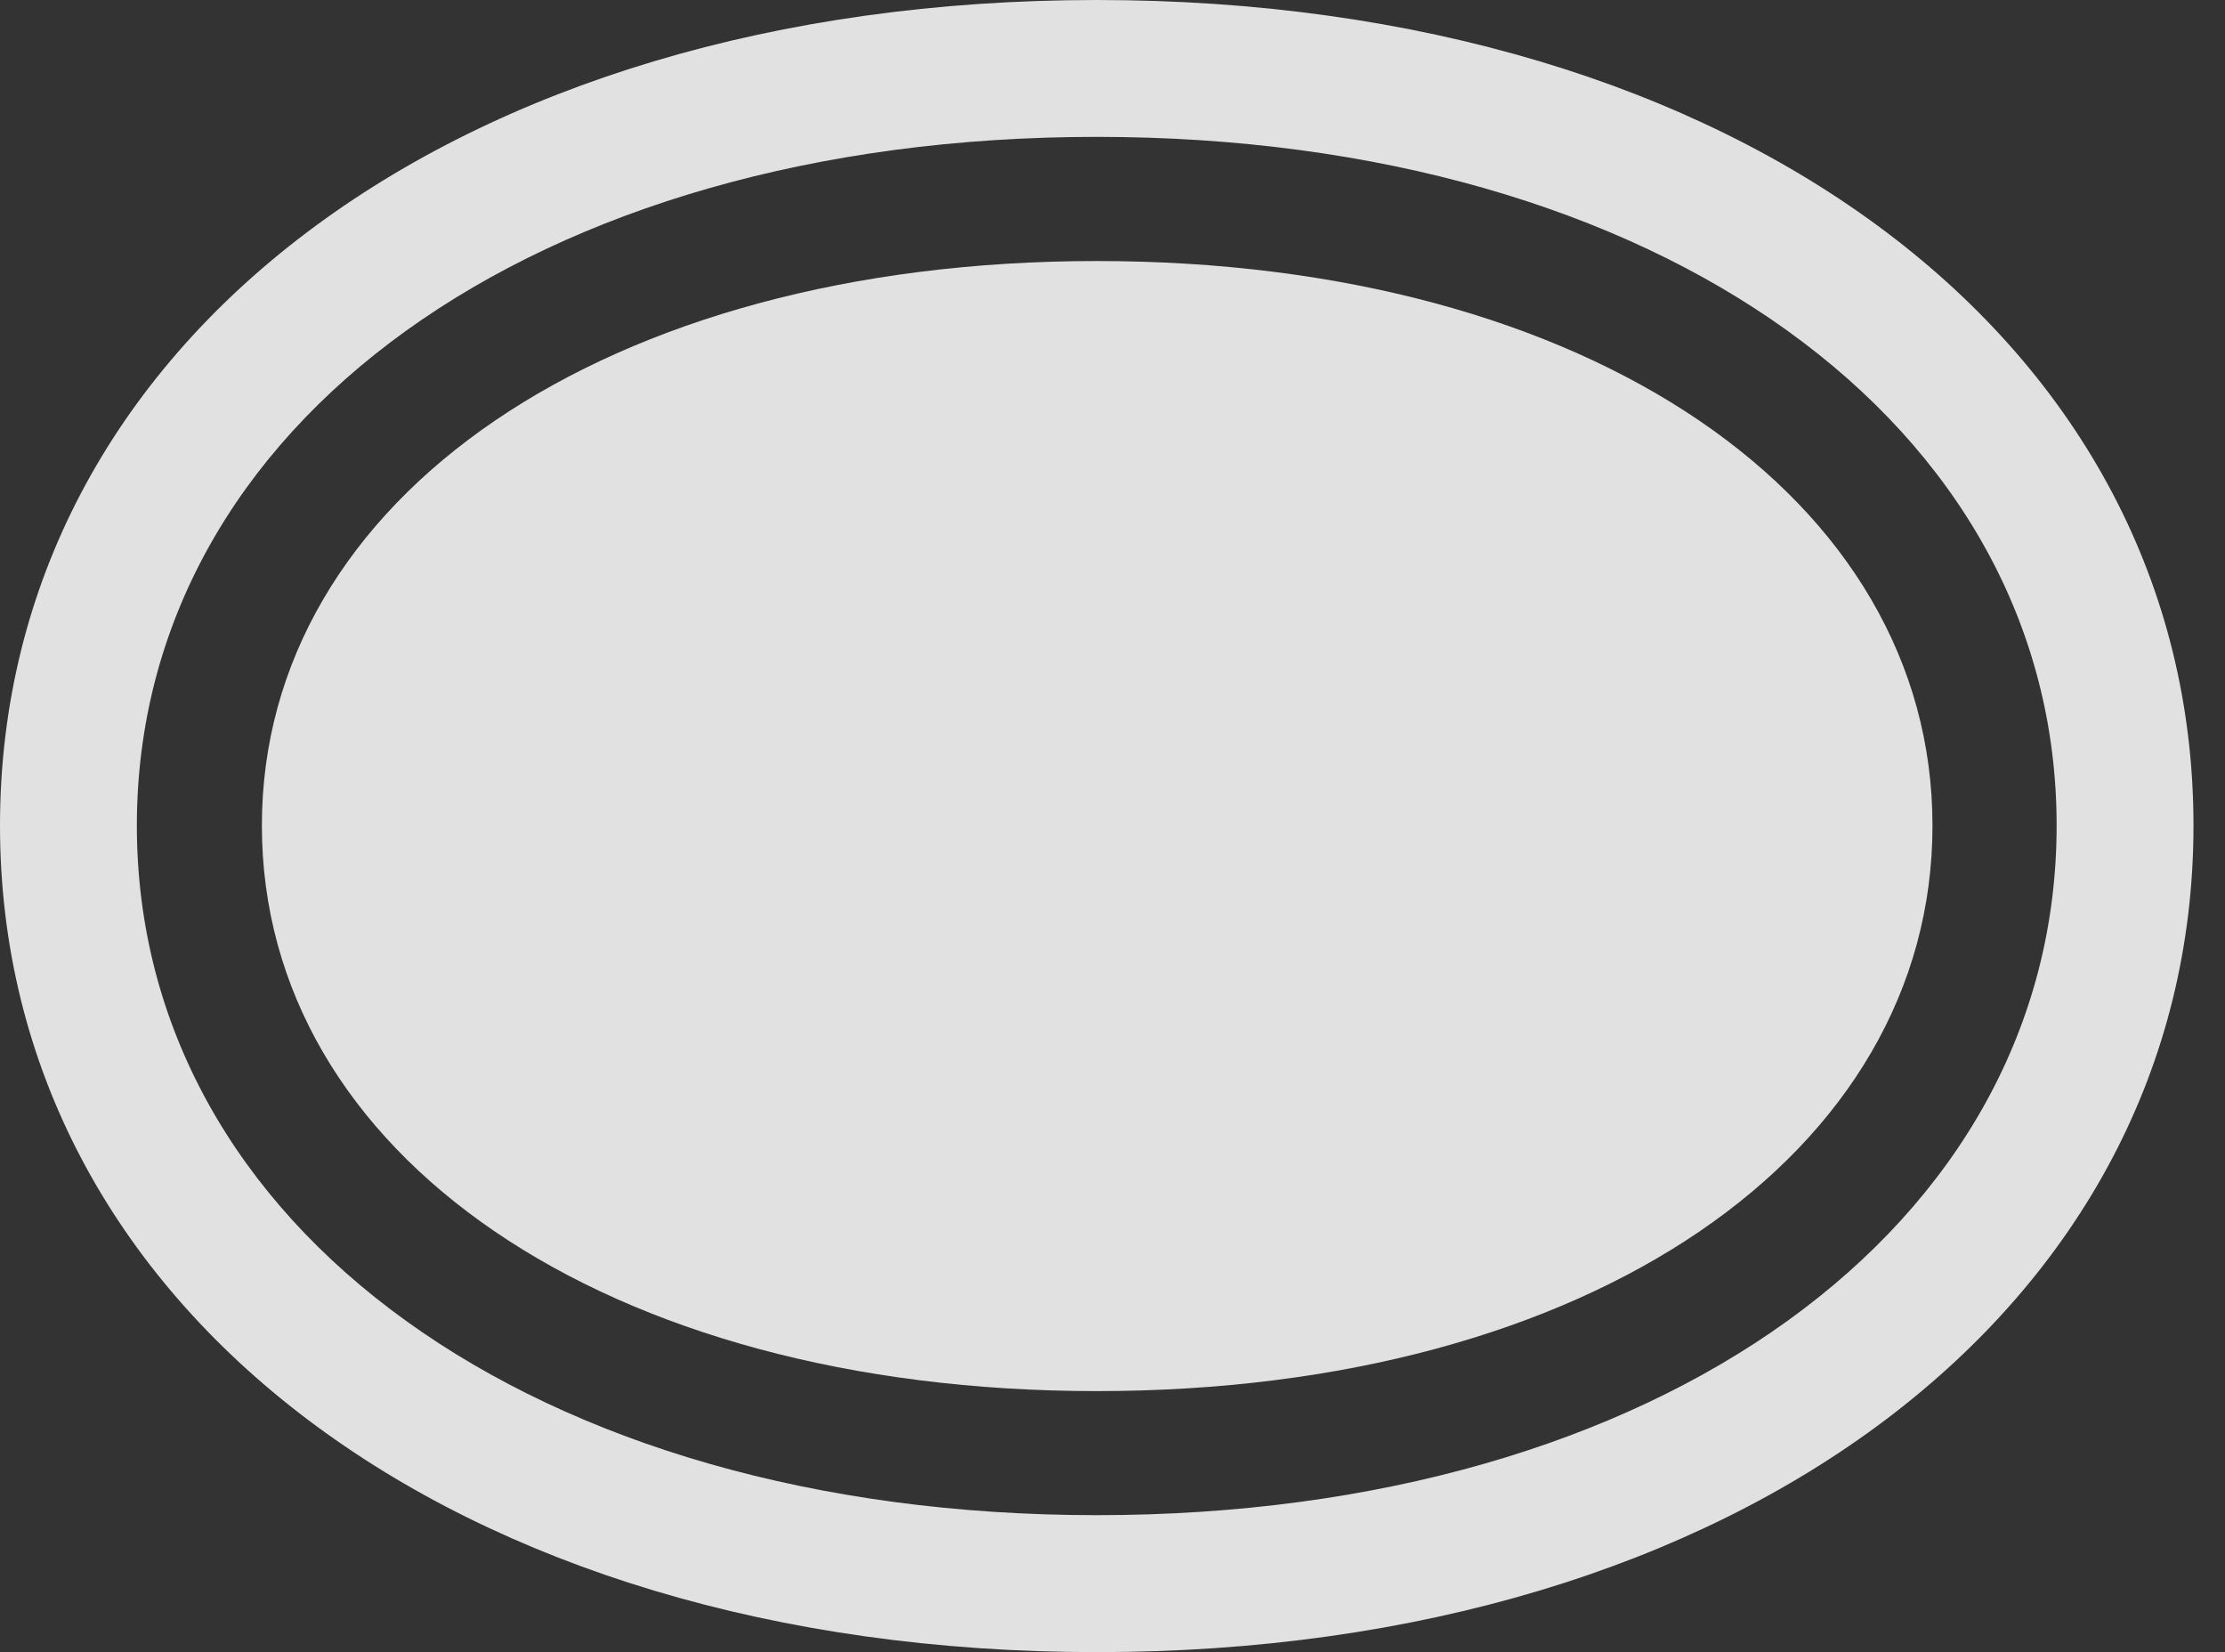 <?xml version="1.0" encoding="UTF-8"?>
<!--Generator: Apple Native CoreSVG 232.5-->
<!DOCTYPE svg
PUBLIC "-//W3C//DTD SVG 1.1//EN"
       "http://www.w3.org/Graphics/SVG/1.1/DTD/svg11.dtd">
<svg version="1.1" xmlns="http://www.w3.org/2000/svg" xmlns:xlink="http://www.w3.org/1999/xlink" width="25.557" height="18.975">
 <rect width="100%" height="100%" fill="#333333" stroke="none"/>
 <g>
  <rect height="18.975" opacity="0" width="25.557" x="0" y="0"/>
  <path d="M0 9.482C0 15.01 5.215 18.975 12.598 18.975C19.98 18.975 25.195 15.01 25.195 9.482C25.195 3.945 19.98 0 12.598 0C5.215 0 0 3.945 0 9.482ZM1.572 9.482C1.572 4.873 6.143 1.572 12.598 1.572C19.053 1.572 23.623 4.873 23.623 9.482C23.623 14.092 19.053 17.402 12.598 17.402C6.143 17.402 1.572 14.092 1.572 9.482Z" fill="#ffffff" fill-opacity="0.85"/>
  <path d="M3.008 9.482C3.008 13.252 6.943 15.977 12.598 15.977C18.262 15.977 22.197 13.252 22.197 9.482C22.197 5.723 18.252 2.998 12.598 2.998C6.953 2.998 3.008 5.723 3.008 9.482Z" fill="#ffffff" fill-opacity="0.85"/>
 </g>
</svg>
